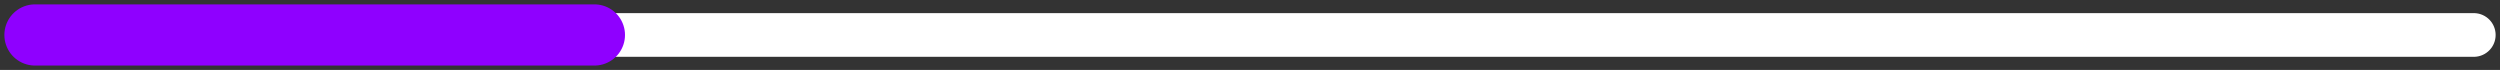 <svg width="286" height="8" viewBox="0 0 286 8" fill="none" xmlns="http://www.w3.org/2000/svg">
<rect x="0" y="0" width="286" height="8" fill="#333333" stroke="none"/>
<path d="M4 4H283" stroke="white" stroke-width="5" stroke-linecap="round" stroke-linejoin="round"/>
<path d="M4 4L68 4" stroke="#8F00FF" stroke-width="7" stroke-linecap="round" stroke-linejoin="round"/>
</svg>
